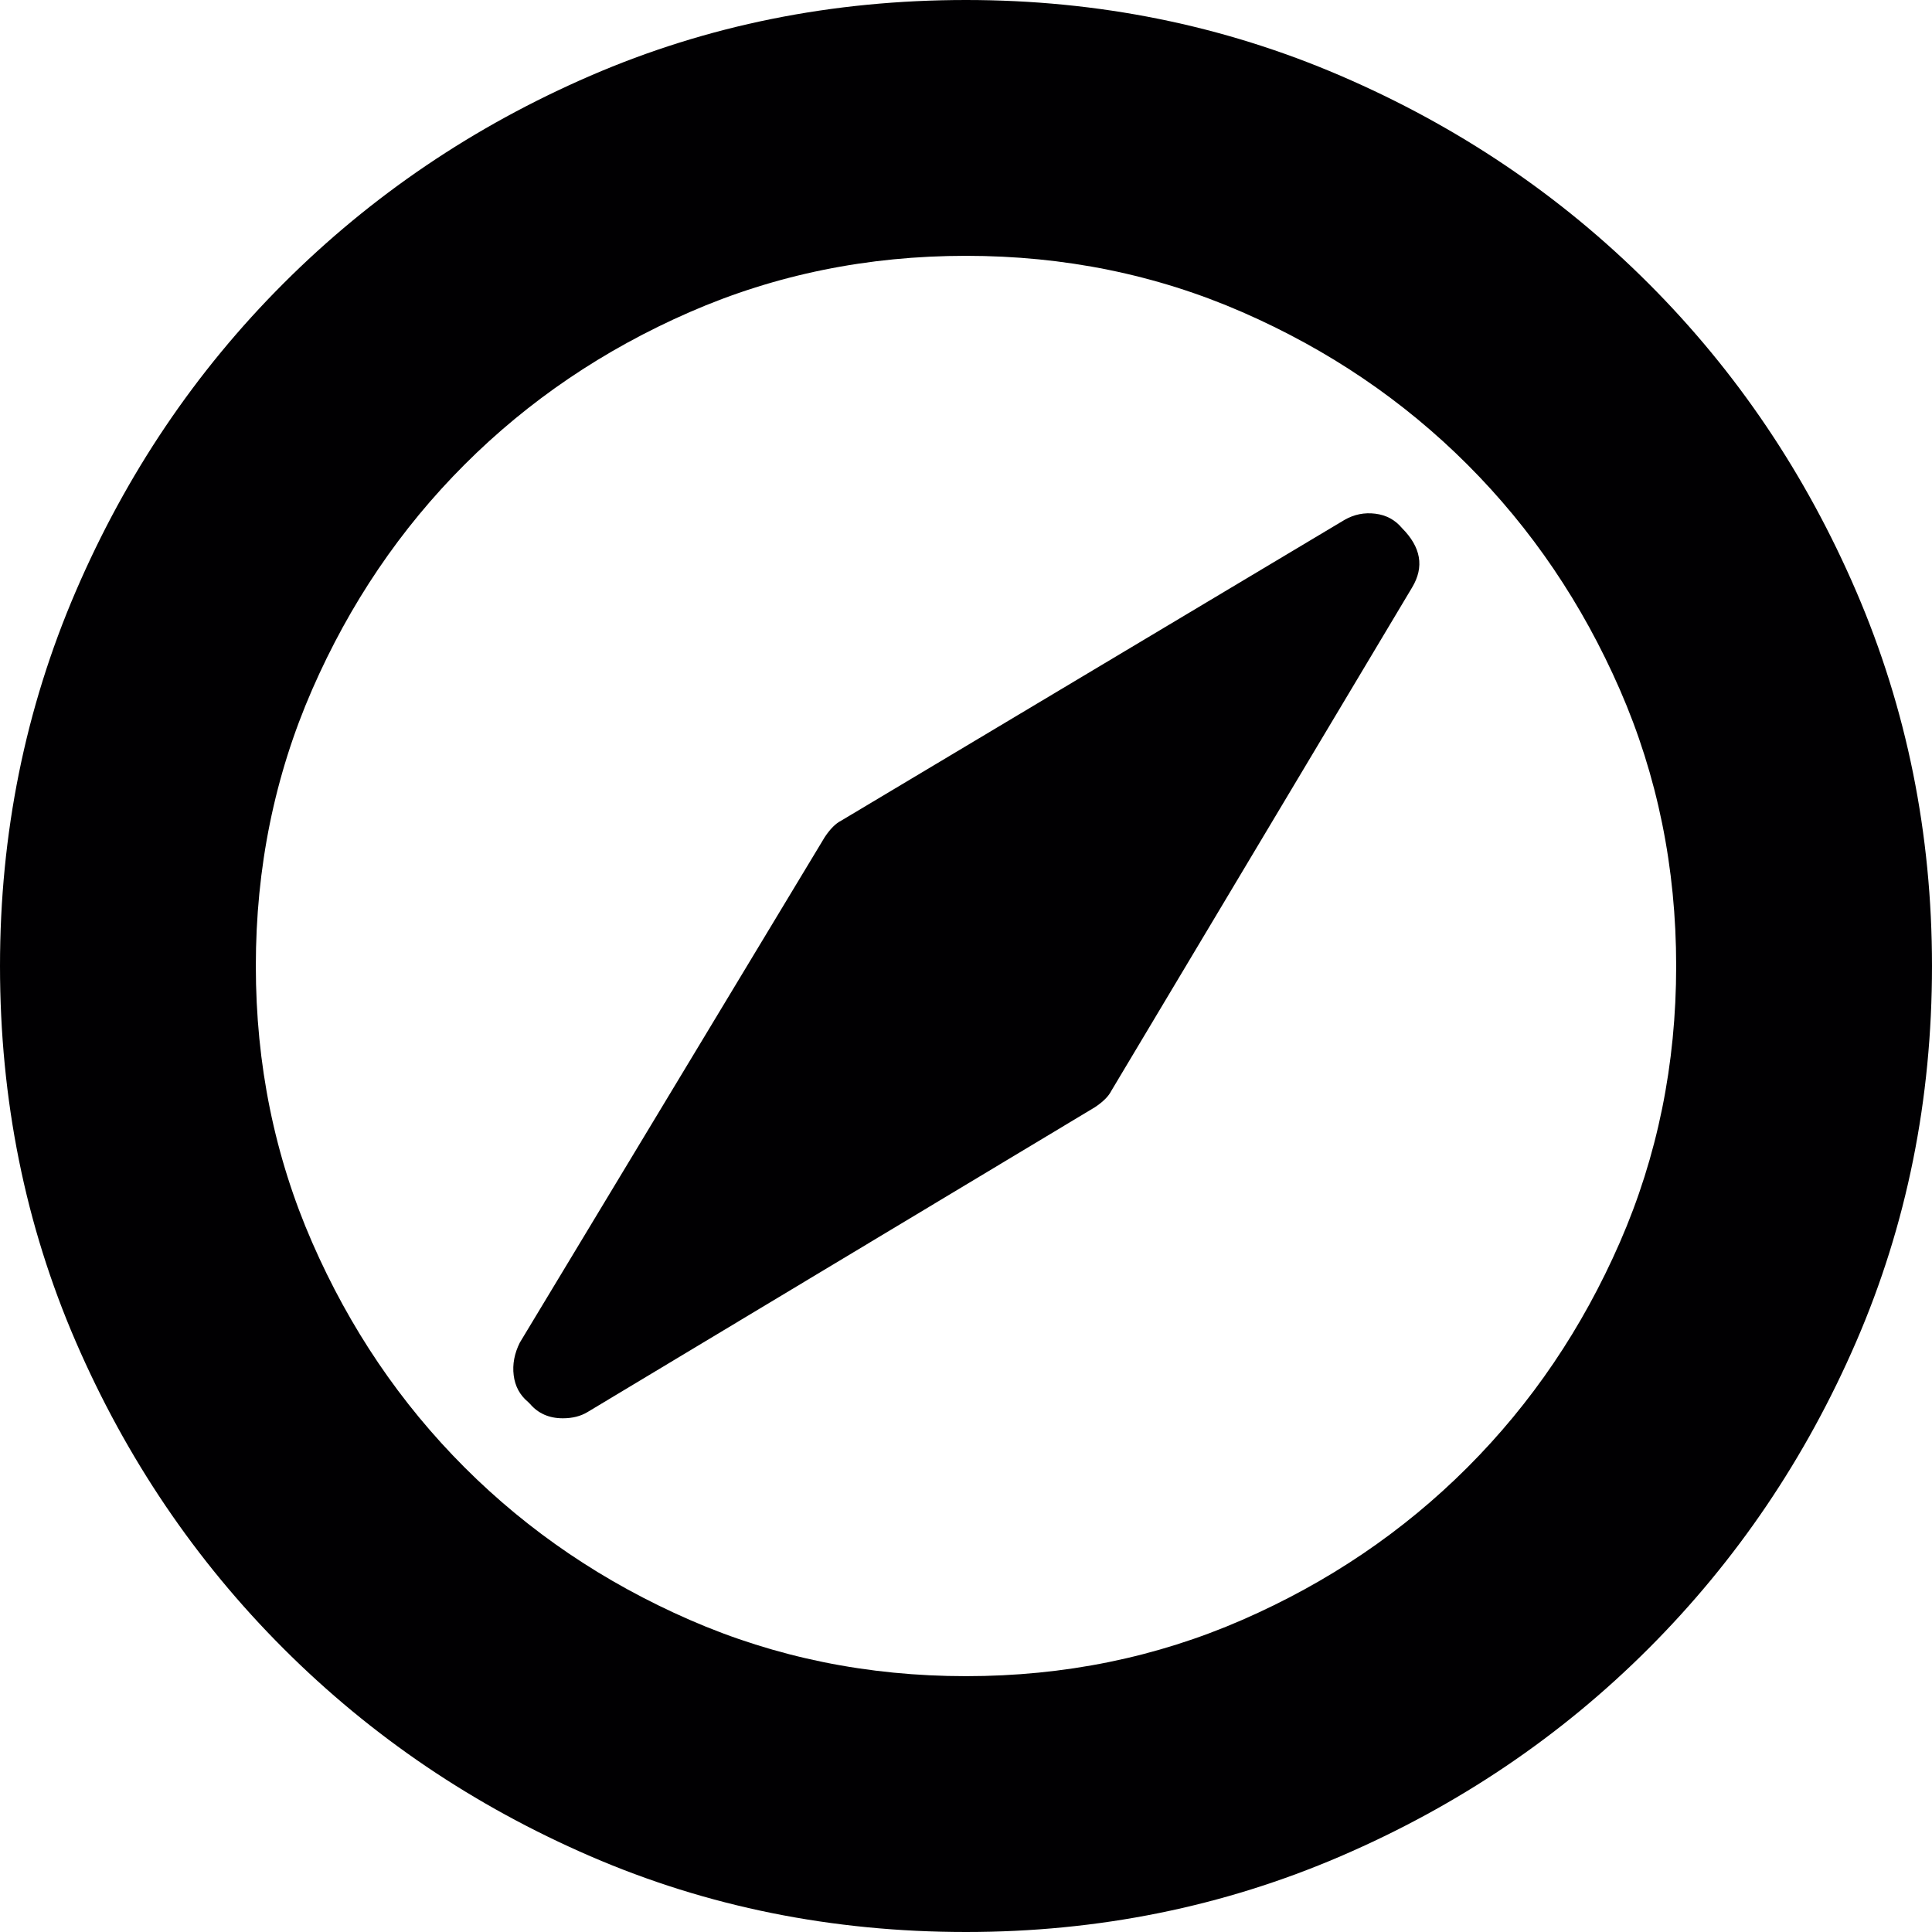 <?xml version="1.0" encoding="iso-8859-1"?>
<!-- Generator: Adobe Illustrator 18.1.1, SVG Export Plug-In . SVG Version: 6.00 Build 0)  -->
<svg version="1.1" id="Capa_1" xmlns="http://www.w3.org/2000/svg" xmlns:xlink="http://www.w3.org/1999/xlink" x="0px" y="0px"
	 viewBox="0 0 577.732 577.732" style="enable-background:new 0 0 577.732 577.732;" xml:space="preserve">
<g>
	<g>
		<path style="fill:#010002;" d="M419.223,157.896c5.711,5.712,6.729,11.628,3.059,17.748l-89.963,150.552
			c-0.816,1.632-2.449,3.264-4.896,4.896L175.645,422.28c-2.04,1.224-4.488,1.836-7.344,1.836c-4.08,0-7.344-1.428-9.792-4.284
			l-0.612-0.609c-2.448-2.04-3.876-4.692-4.284-7.956c-0.408-3.267,0.204-6.528,1.836-9.792l91.188-151.167
			c1.632-2.448,3.264-4.08,4.896-4.896l150.552-89.964c2.855-1.632,5.916-2.244,9.182-1.836
			C414.529,154.021,417.181,155.448,419.223,157.896z M288.866,0c39.576,0,76.908,7.548,111.996,22.646
			c35.088,15.096,65.791,35.802,92.104,62.118c26.316,26.316,47.023,57.018,62.119,92.106
			c15.098,35.088,22.646,72.42,22.646,111.996c0,39.984-7.549,77.418-22.646,112.302c-15.096,34.884-35.803,65.484-62.119,91.8
			c-26.313,26.316-57.018,47.022-92.104,62.118c-35.088,15.099-72.42,22.646-111.996,22.646c-39.984,0-77.418-7.548-112.302-22.646
			c-34.884-15.096-65.484-35.802-91.8-62.118c-26.316-26.313-47.022-56.916-62.118-91.8C7.549,366.282,0.001,328.849,0.001,288.864
			c0-39.576,7.548-76.908,22.644-111.996s35.802-65.79,62.118-92.106s56.916-47.022,91.8-62.118C211.447,7.548,248.882,0,288.866,0z
			 M288.866,76.5c-29.376,0-56.916,5.61-82.62,16.83s-48.144,26.418-67.32,45.594s-34.374,41.616-45.594,67.32
			s-16.83,53.244-16.83,82.62s5.61,56.916,16.83,82.62c11.22,25.704,26.418,48.144,45.594,67.32s41.616,34.374,67.32,45.594
			s53.244,16.83,82.62,16.83s56.916-5.61,82.621-16.83c25.703-11.22,48.143-26.418,67.32-45.594
			c19.176-19.179,34.373-41.616,45.594-67.32c11.219-25.704,16.83-53.244,16.83-82.62s-5.611-56.916-16.83-82.62
			c-11.221-25.704-26.418-48.144-45.594-67.32c-19.18-19.176-41.617-34.374-67.32-45.594C345.78,82.11,318.241,76.5,288.866,76.5z"
			/>
	</g>
</g>
<g>
</g>
<g>
</g>
<g>
</g>
<g>
</g>
<g>
</g>
<g>
</g>
<g>
</g>
<g>
</g>
<g>
</g>
<g>
</g>
<g>
</g>
<g>
</g>
<g>
</g>
<g>
</g>
<g>
</g>
</svg>
